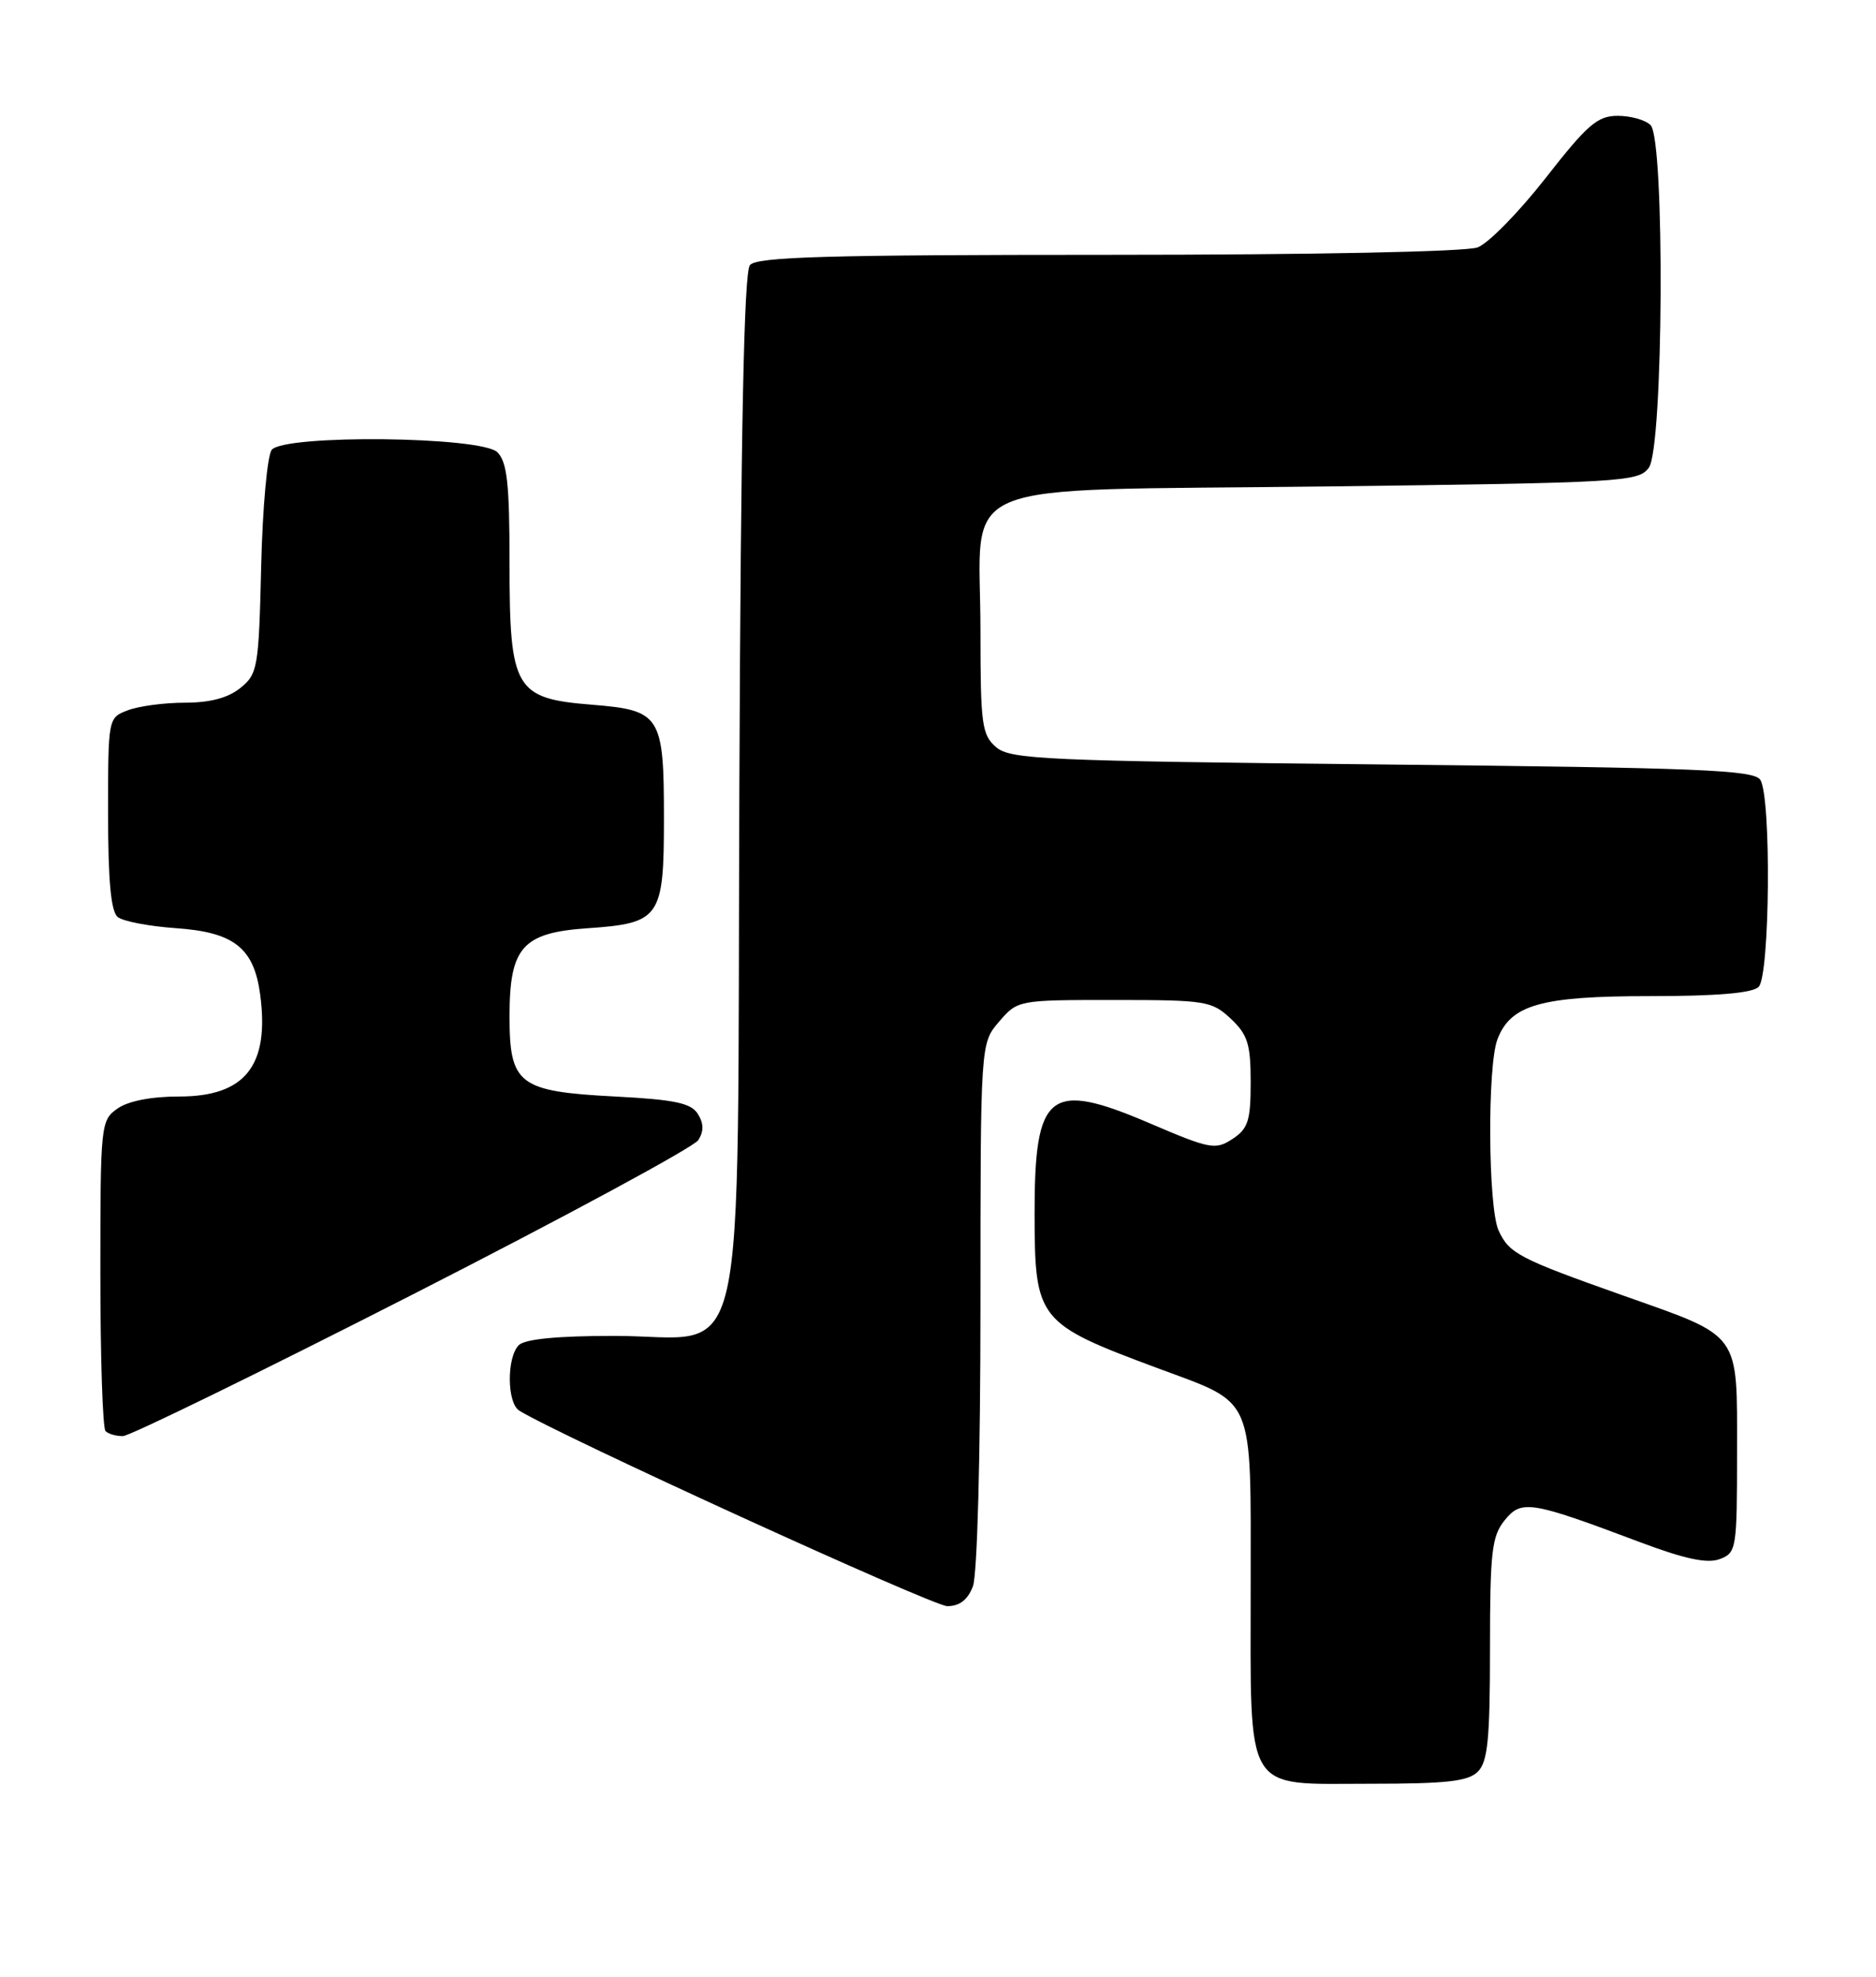 <?xml version="1.0" encoding="UTF-8" standalone="no"?>
<!DOCTYPE svg PUBLIC "-//W3C//DTD SVG 1.1//EN" "http://www.w3.org/Graphics/SVG/1.1/DTD/svg11.dtd" >
<svg xmlns="http://www.w3.org/2000/svg" xmlns:xlink="http://www.w3.org/1999/xlink" version="1.1" viewBox="0 0 243 256">
 <g >
 <path fill="currentColor"
d=" M 191.43 229.43 C 192.71 228.15 193.00 225.22 193.00 213.54 C 193.00 200.97 193.23 198.94 194.90 196.88 C 197.08 194.18 198.24 194.37 212.50 199.74 C 218.26 201.90 221.13 202.51 222.75 201.91 C 224.93 201.09 225.00 200.63 225.00 188.02 C 225.00 172.36 225.62 173.21 210.27 167.78 C 196.74 162.99 195.47 162.33 194.11 159.34 C 192.75 156.36 192.64 138.08 193.96 134.61 C 195.67 130.11 199.58 129.00 213.75 129.00 C 222.41 129.00 226.99 128.61 227.80 127.80 C 229.26 126.34 229.45 103.26 228.02 101.00 C 227.21 99.71 220.28 99.43 179.07 99.00 C 135.33 98.54 130.88 98.35 129.03 96.76 C 127.18 95.17 127.00 93.85 127.00 81.62 C 127.00 61.63 122.29 63.60 171.49 63.00 C 210.29 62.52 212.23 62.41 213.58 60.56 C 215.47 57.97 215.67 18.07 213.80 16.20 C 213.14 15.54 211.23 15.00 209.55 15.00 C 206.92 15.00 205.63 16.12 200.22 23.04 C 196.76 27.46 192.80 31.51 191.40 32.04 C 189.91 32.60 170.20 33.00 143.56 33.00 C 107.12 33.00 98.03 33.26 97.14 34.33 C 96.37 35.26 95.96 55.47 95.77 101.75 C 95.45 180.64 97.19 173.00 79.53 173.00 C 72.21 173.00 67.99 173.41 67.20 174.20 C 65.62 175.78 65.66 181.67 67.25 182.67 C 72.18 185.77 120.84 208.00 122.70 208.00 C 124.30 208.00 125.36 207.18 126.02 205.43 C 126.59 203.95 127.00 188.58 127.00 168.99 C 127.00 135.11 127.00 135.11 129.41 132.31 C 131.82 129.51 131.87 129.50 144.33 129.50 C 156.19 129.50 156.97 129.63 159.42 131.92 C 161.62 133.99 162.00 135.21 162.00 140.15 C 162.00 145.14 161.67 146.17 159.64 147.50 C 157.43 148.95 156.74 148.81 148.93 145.47 C 135.86 139.88 133.99 141.37 134.01 157.32 C 134.04 170.92 134.43 171.41 149.89 177.16 C 162.69 181.92 162.00 180.31 162.00 205.28 C 162.00 232.70 160.98 231.00 177.49 231.00 C 187.40 231.00 190.17 230.69 191.43 229.43 Z  M 53.45 167.64 C 73.22 157.56 89.87 148.56 90.45 147.65 C 91.18 146.50 91.16 145.48 90.39 144.25 C 89.51 142.85 87.39 142.40 79.67 142.00 C 67.19 141.35 66.00 140.45 66.00 131.62 C 66.00 122.67 67.67 120.79 76.10 120.21 C 85.51 119.56 86.00 118.87 86.00 106.04 C 86.00 92.63 85.59 91.98 76.65 91.26 C 66.69 90.46 66.00 89.27 66.00 72.94 C 66.00 62.64 65.69 59.84 64.43 58.57 C 62.37 56.51 36.88 56.24 35.20 58.25 C 34.63 58.94 34.01 65.73 33.83 73.34 C 33.52 86.48 33.38 87.28 31.14 89.09 C 29.55 90.38 27.21 91.00 23.95 91.00 C 21.30 91.00 17.98 91.44 16.57 91.98 C 14.00 92.95 14.00 92.96 14.00 105.35 C 14.00 114.07 14.37 118.05 15.25 118.76 C 15.94 119.31 19.33 119.96 22.79 120.20 C 30.31 120.72 32.89 122.75 33.70 128.79 C 34.93 138.00 31.76 142.00 23.22 142.00 C 19.61 142.00 16.61 142.58 15.22 143.56 C 13.05 145.08 13.00 145.59 13.00 164.89 C 13.00 175.77 13.30 184.97 13.67 185.33 C 14.03 185.70 15.05 185.99 15.92 185.98 C 16.79 185.97 33.68 177.72 53.45 167.64 Z "/>
</g>
</svg>